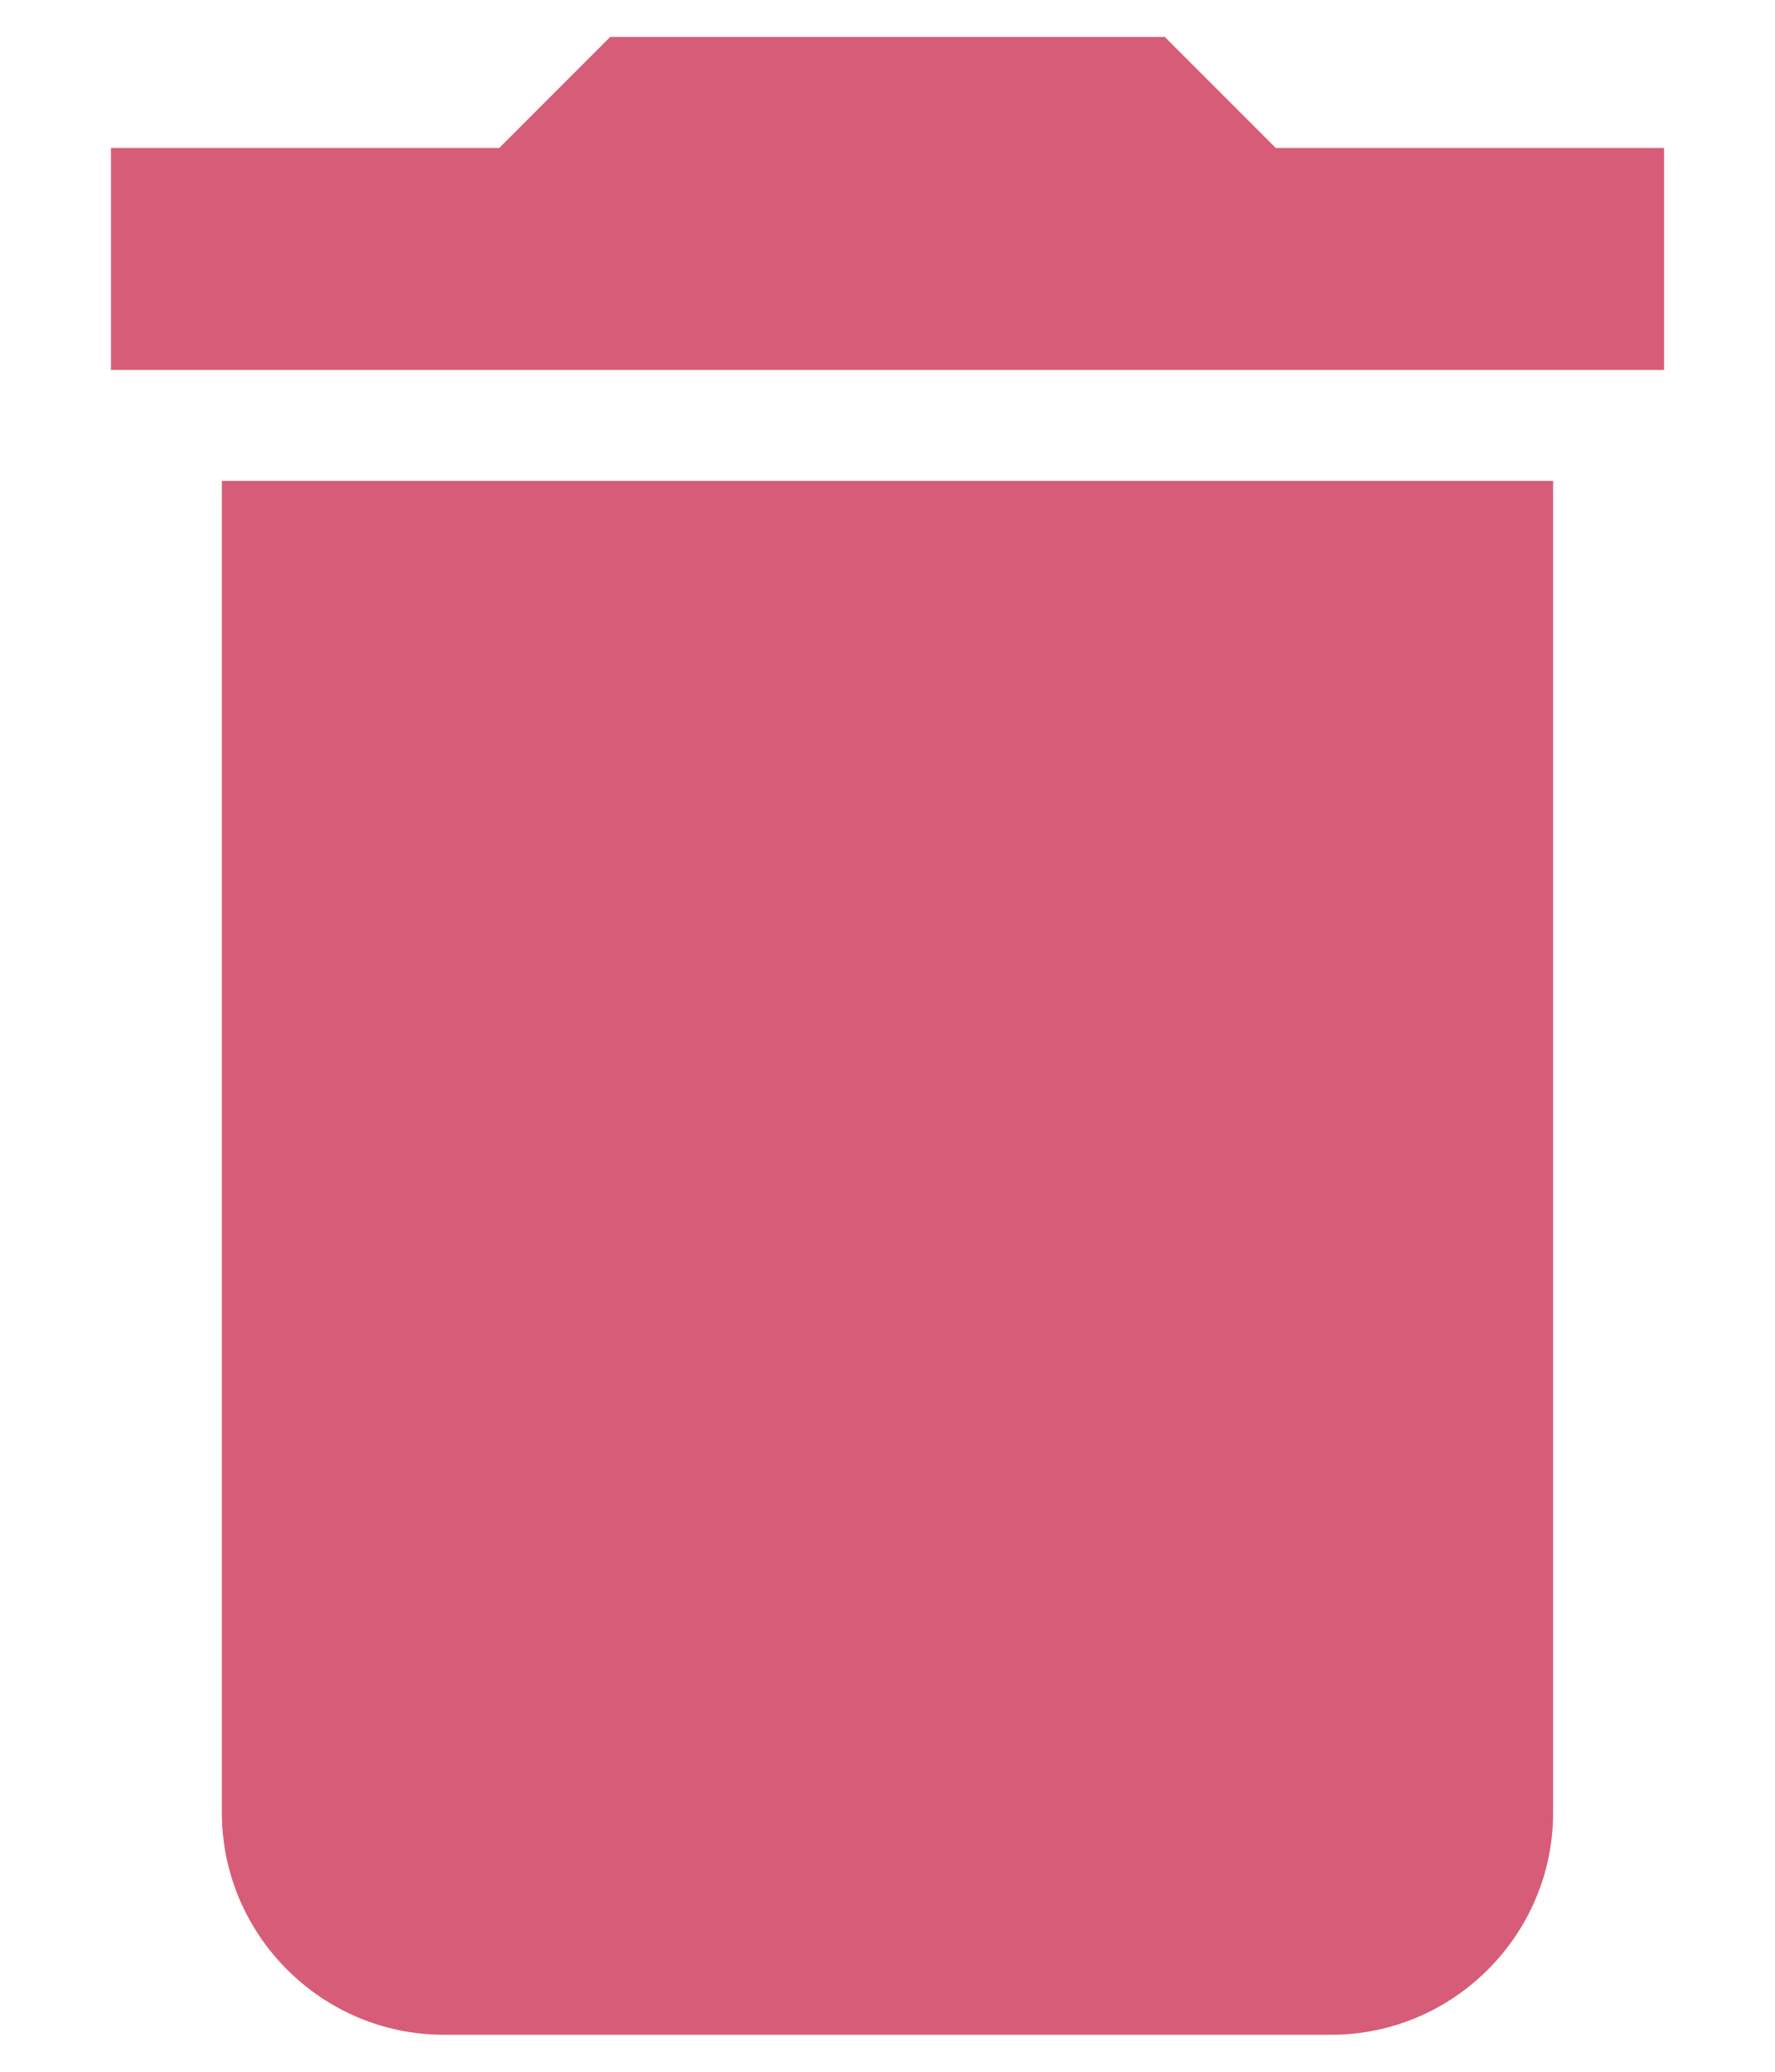 <svg width="12" height="14" viewBox="0 0 12 14" fill="none" xmlns="http://www.w3.org/2000/svg">
<path d="M1.5 12.25C1.5 13.075 2.175 13.75 3 13.75H9C9.825 13.75 10.5 13.075 10.5 12.25V3.25H1.5V12.25ZM11.25 1H8.625L7.875 0.25H4.125L3.375 1H0.75V2.5H11.25V1Z" fill="#D75C78"/>
</svg>

